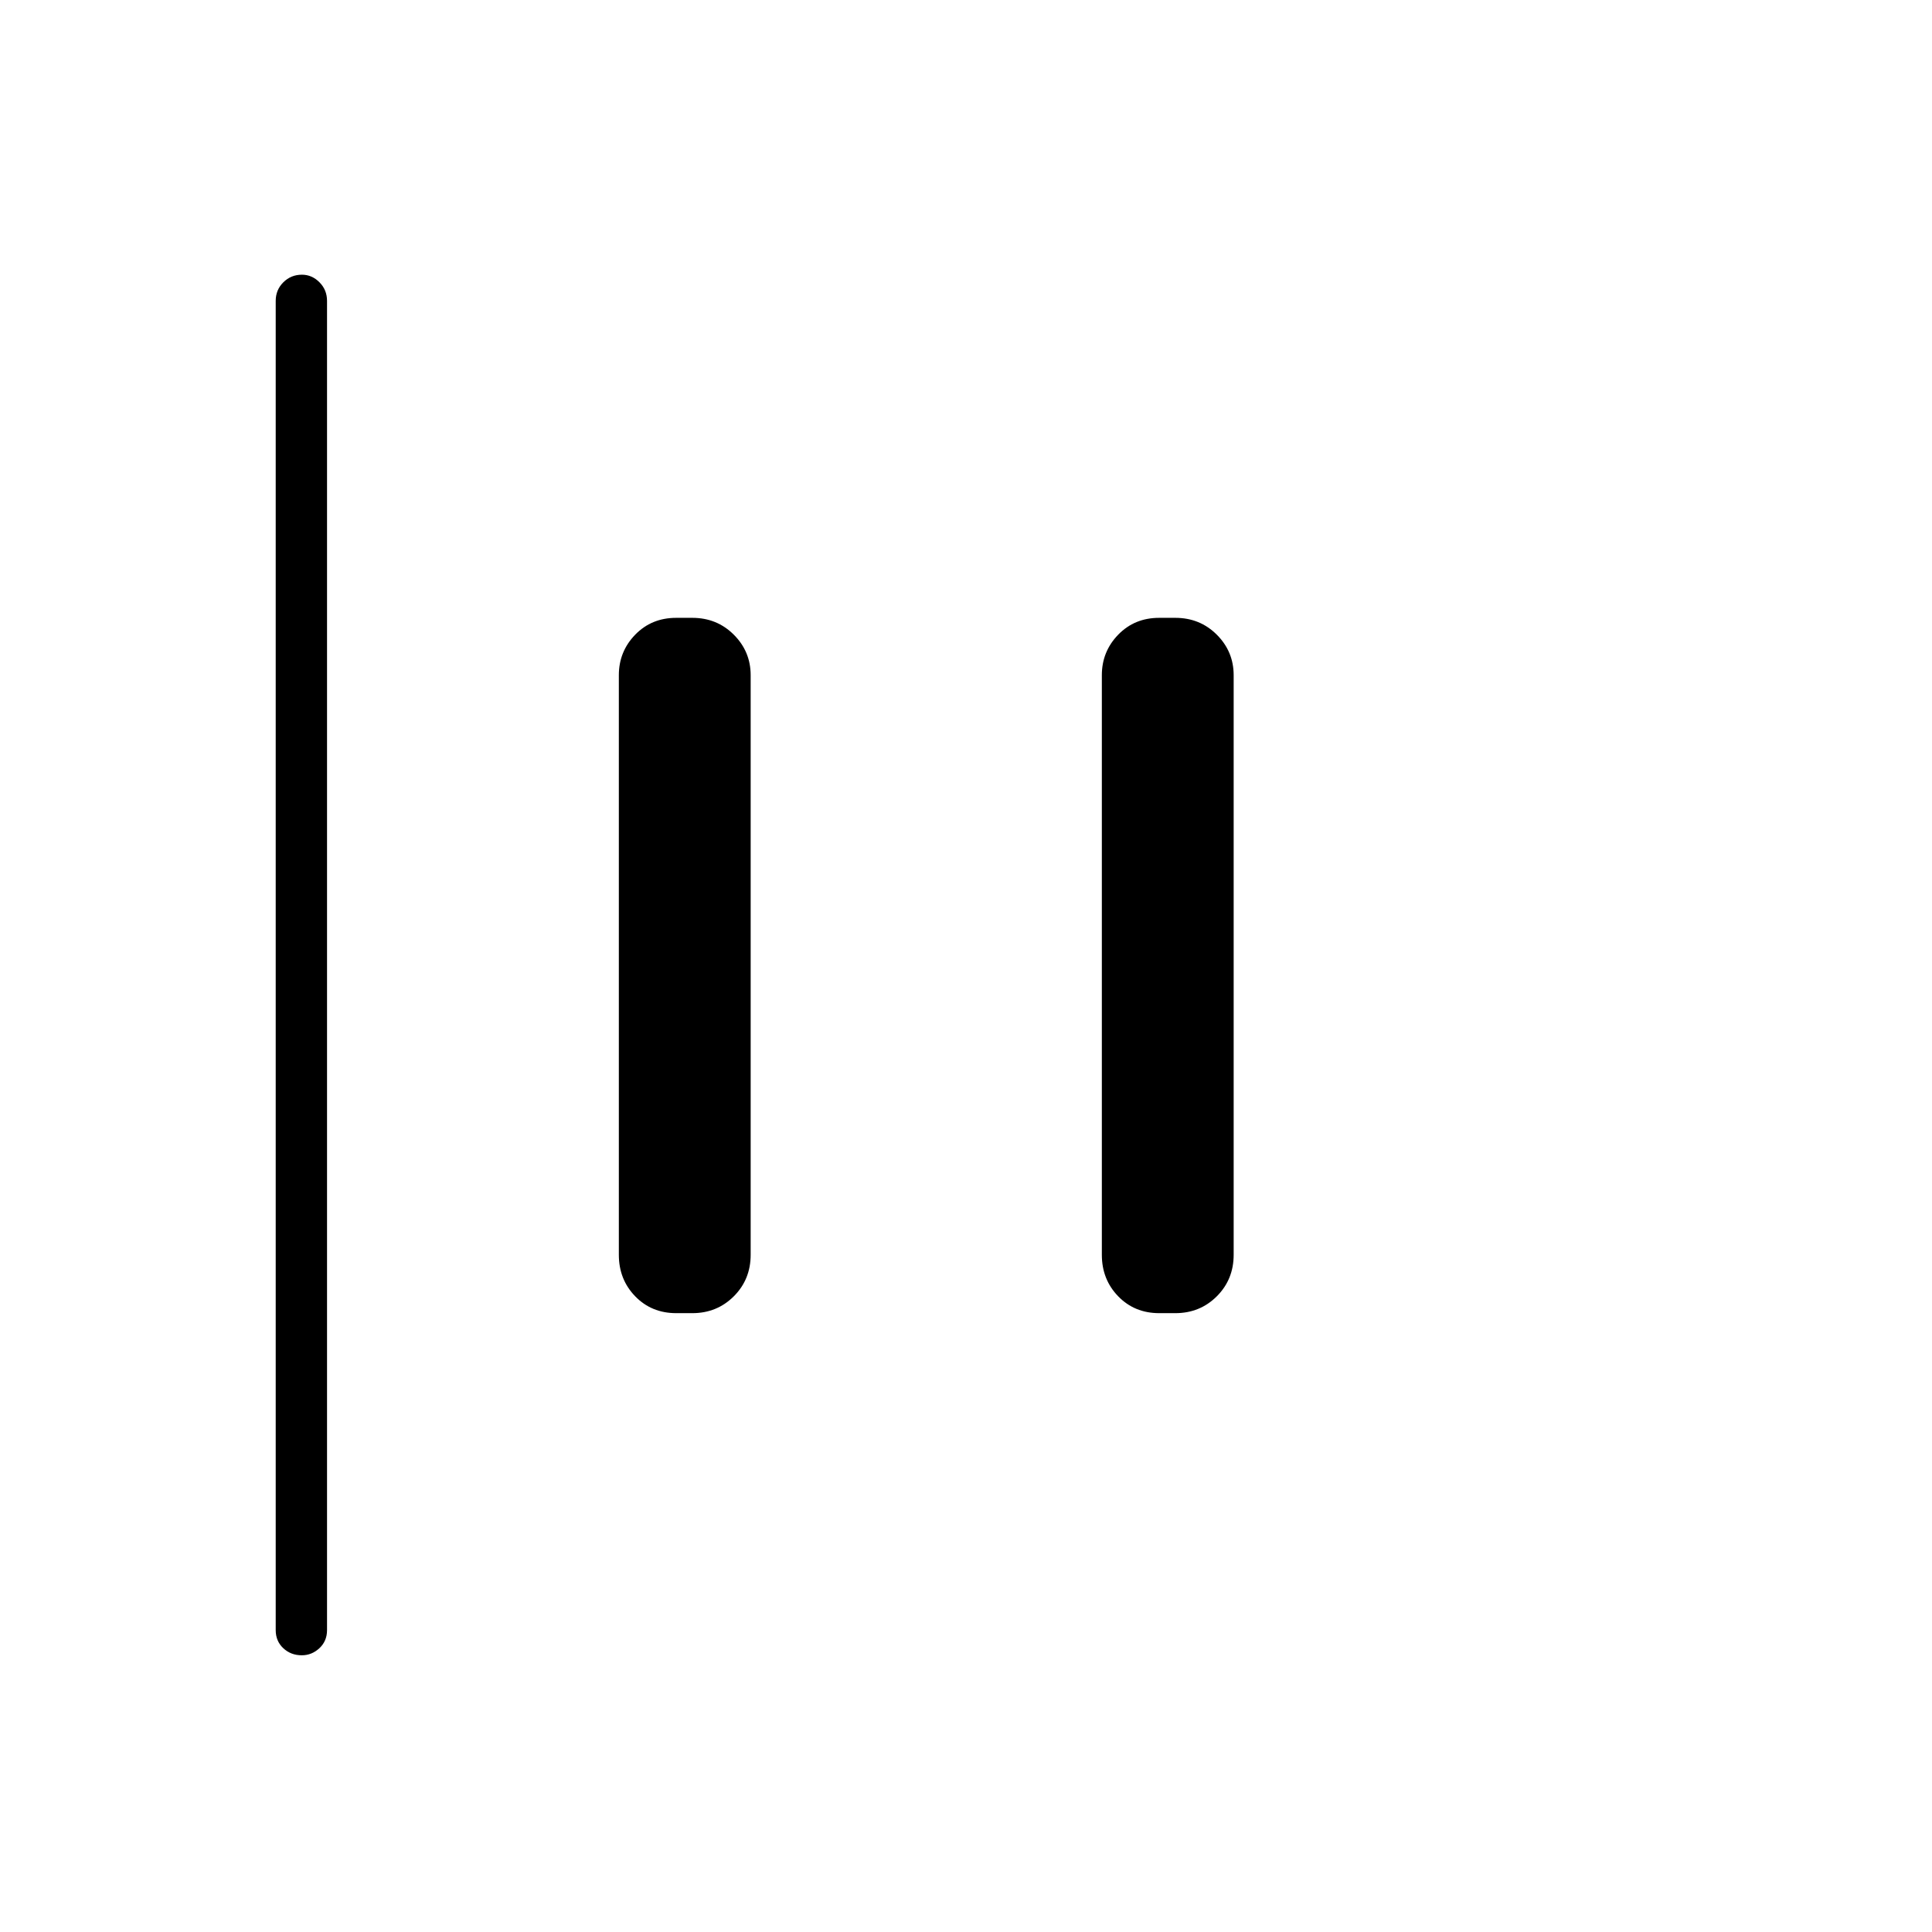 <svg xmlns="http://www.w3.org/2000/svg" height="24" viewBox="0 96 960 960" width="24"><path d="M149.965 918.5q-5.465 0-9.215-3.525T137 906V245.5q0-5.45 3.785-9.225 3.785-3.775 9.25-3.775 4.965 0 8.715 3.775t3.75 9.225V906q0 5.45-3.785 8.975-3.785 3.525-8.75 3.525ZM576 748.5q-12.25 0-20.375-8.375T547.5 719.5v-288q0-11.75 8.125-20.125T576 403h8q12.25 0 20.625 8.375T613 431.5v288q0 12.25-8.375 20.625T584 748.5h-8Zm-240 0q-12.25 0-20.375-8.375T307.5 719.5v-288q0-11.75 8.125-20.125T336 403h8q12.25 0 20.625 8.375T373 431.5v288q0 12.25-8.375 20.625T344 748.5h-8Z"/></svg>
